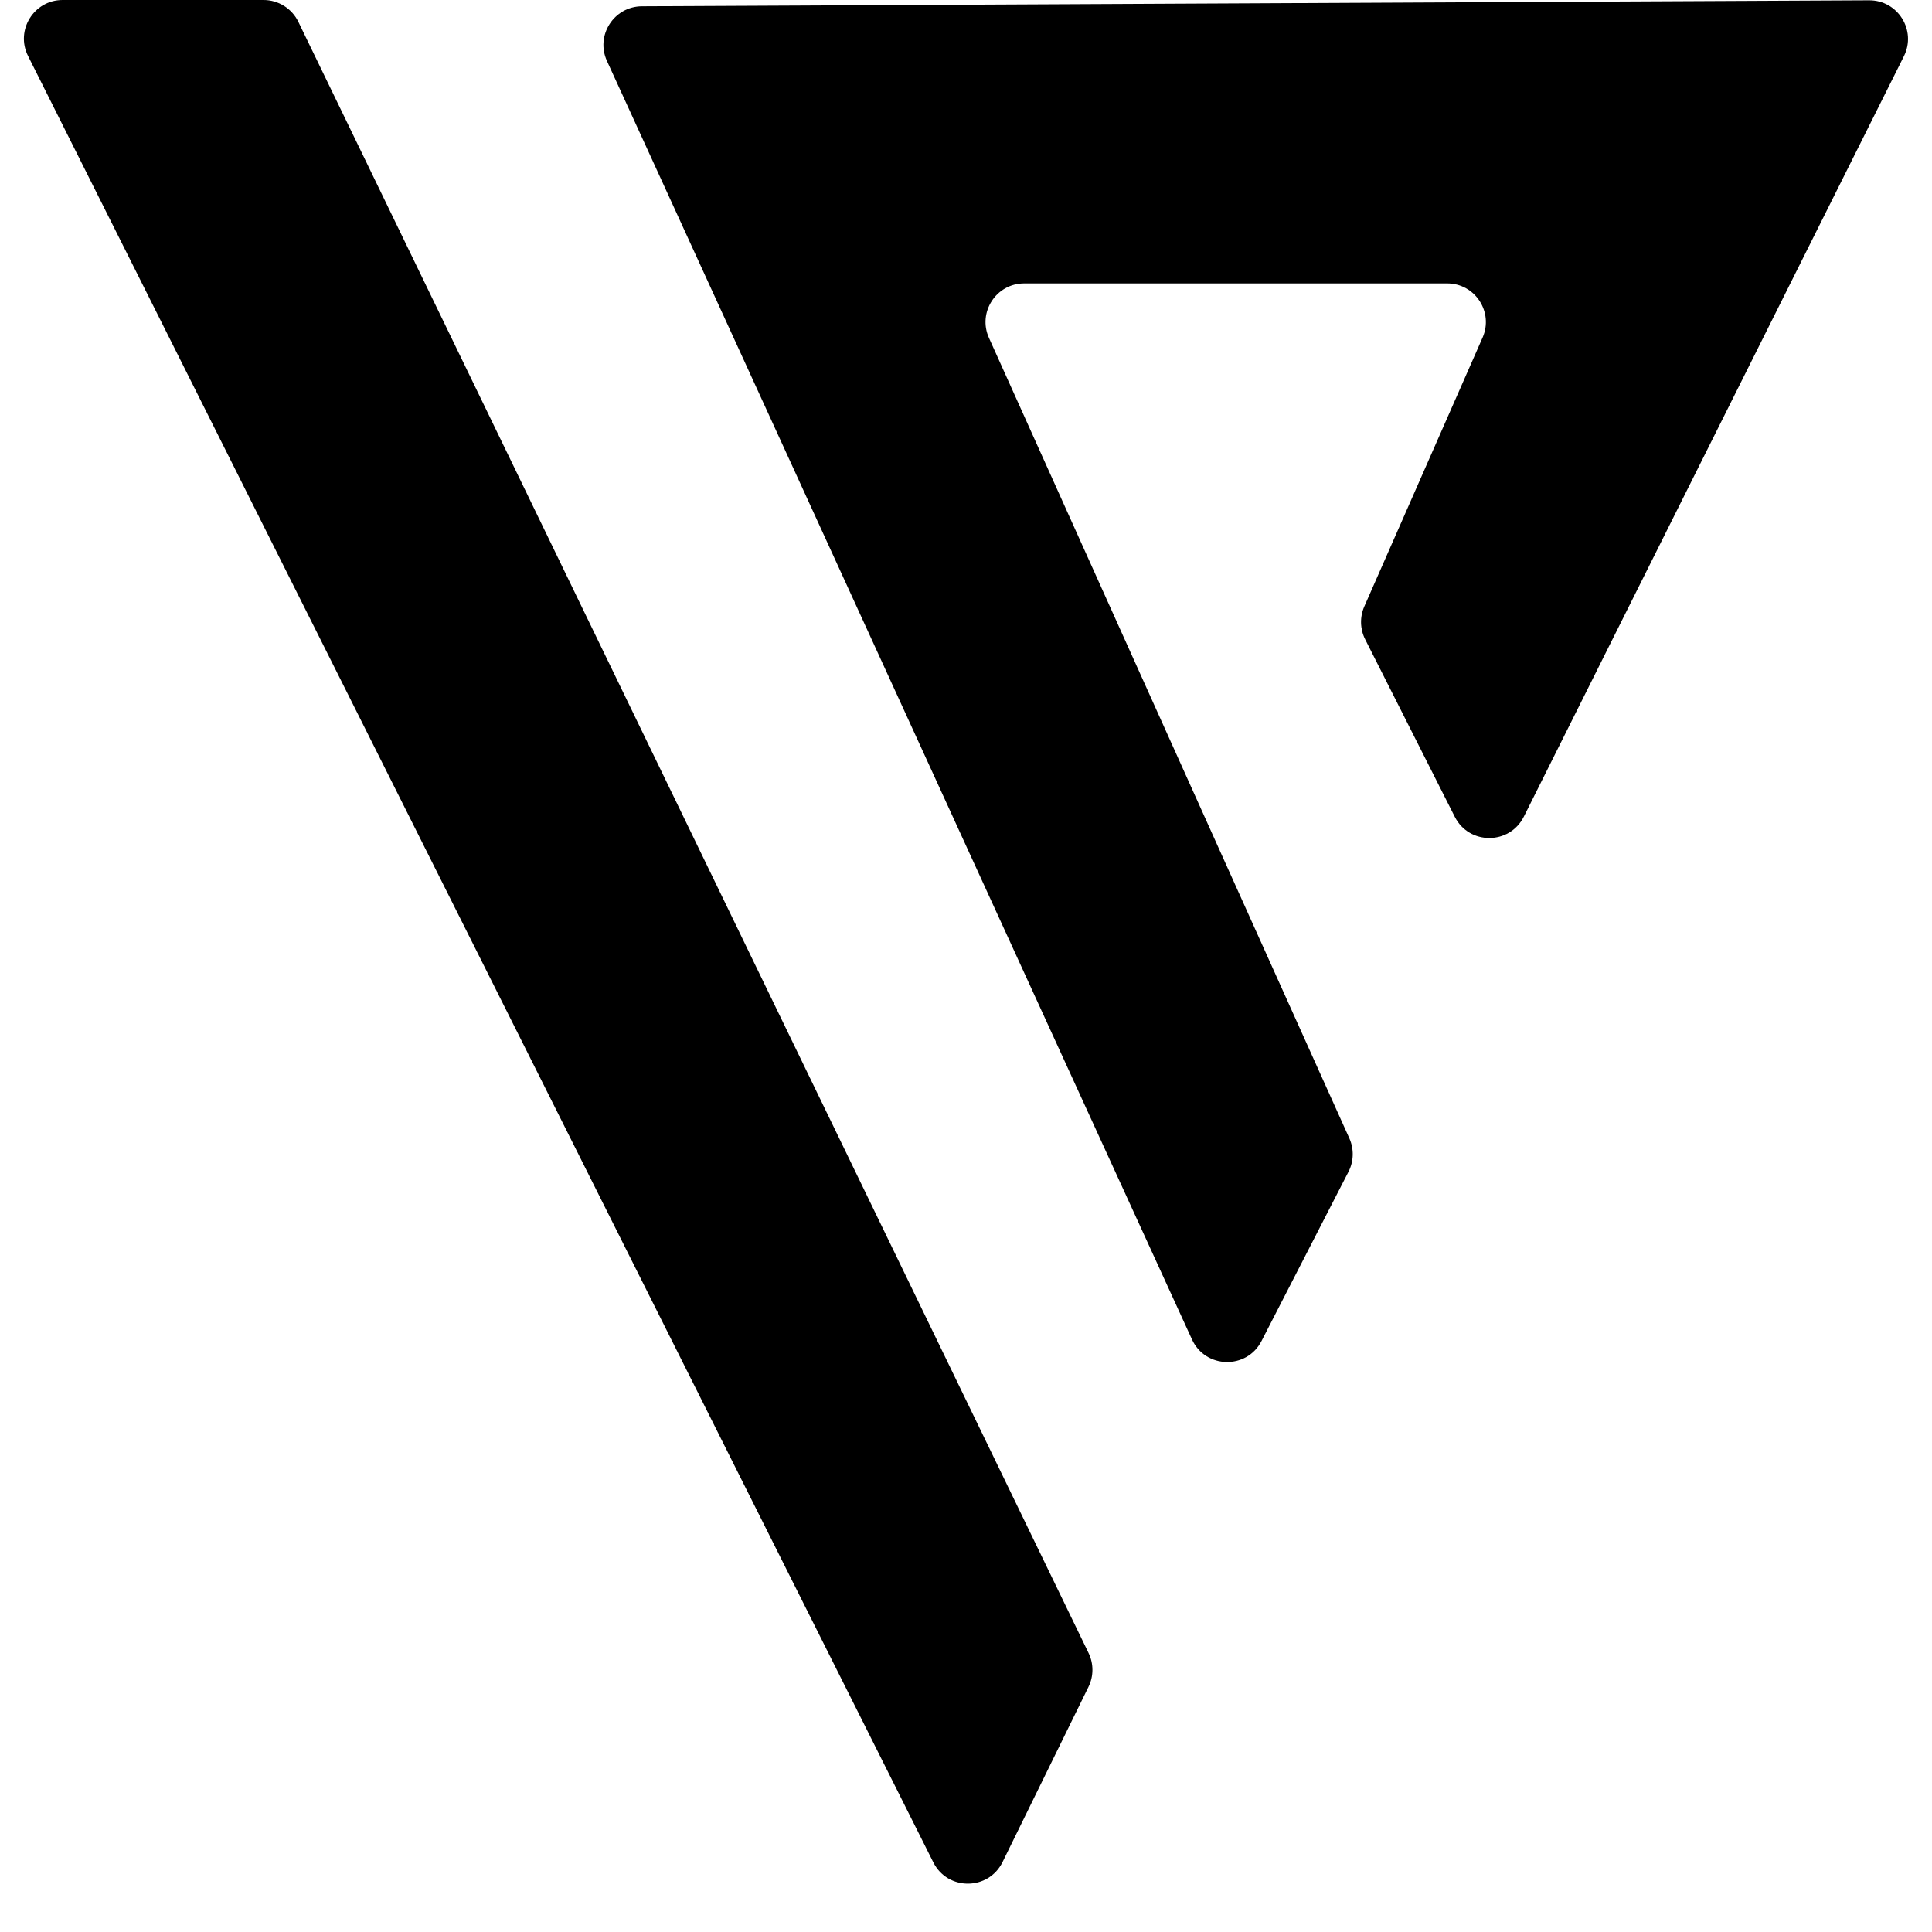 <svg width="1000" height="1000" viewBox="0 0 1000 1000" fill="none" xmlns="http://www.w3.org/2000/svg">
<path d="M14.514 28.961C7.849 15.662 17.518 0 32.394 0H136.416C144.082 0 151.073 4.382 154.415 11.28L563.44 855.596C566.122 861.135 566.106 867.6 563.396 873.125L518.918 963.789C511.632 978.64 490.493 978.73 483.082 963.941L14.514 28.961Z" fill="black"/>
<path d="M332.258 3.252C317.732 3.323 308.124 18.365 314.169 31.574L616.974 693.303C623.922 708.487 645.318 708.974 652.95 694.122L697.966 606.517C700.748 601.102 700.913 594.715 698.414 589.165L511.886 174.906C505.926 161.67 515.607 146.694 530.122 146.694H749.07C763.51 146.694 773.191 161.529 767.377 174.747L706.17 313.886C703.764 319.358 703.93 325.619 706.625 330.955L752.991 422.768C760.405 437.448 781.382 437.404 788.734 422.694L985.456 29.1C992.121 15.764 982.377 0.086 967.468 0.158L332.258 3.252Z" fill="black"/>
</svg>
